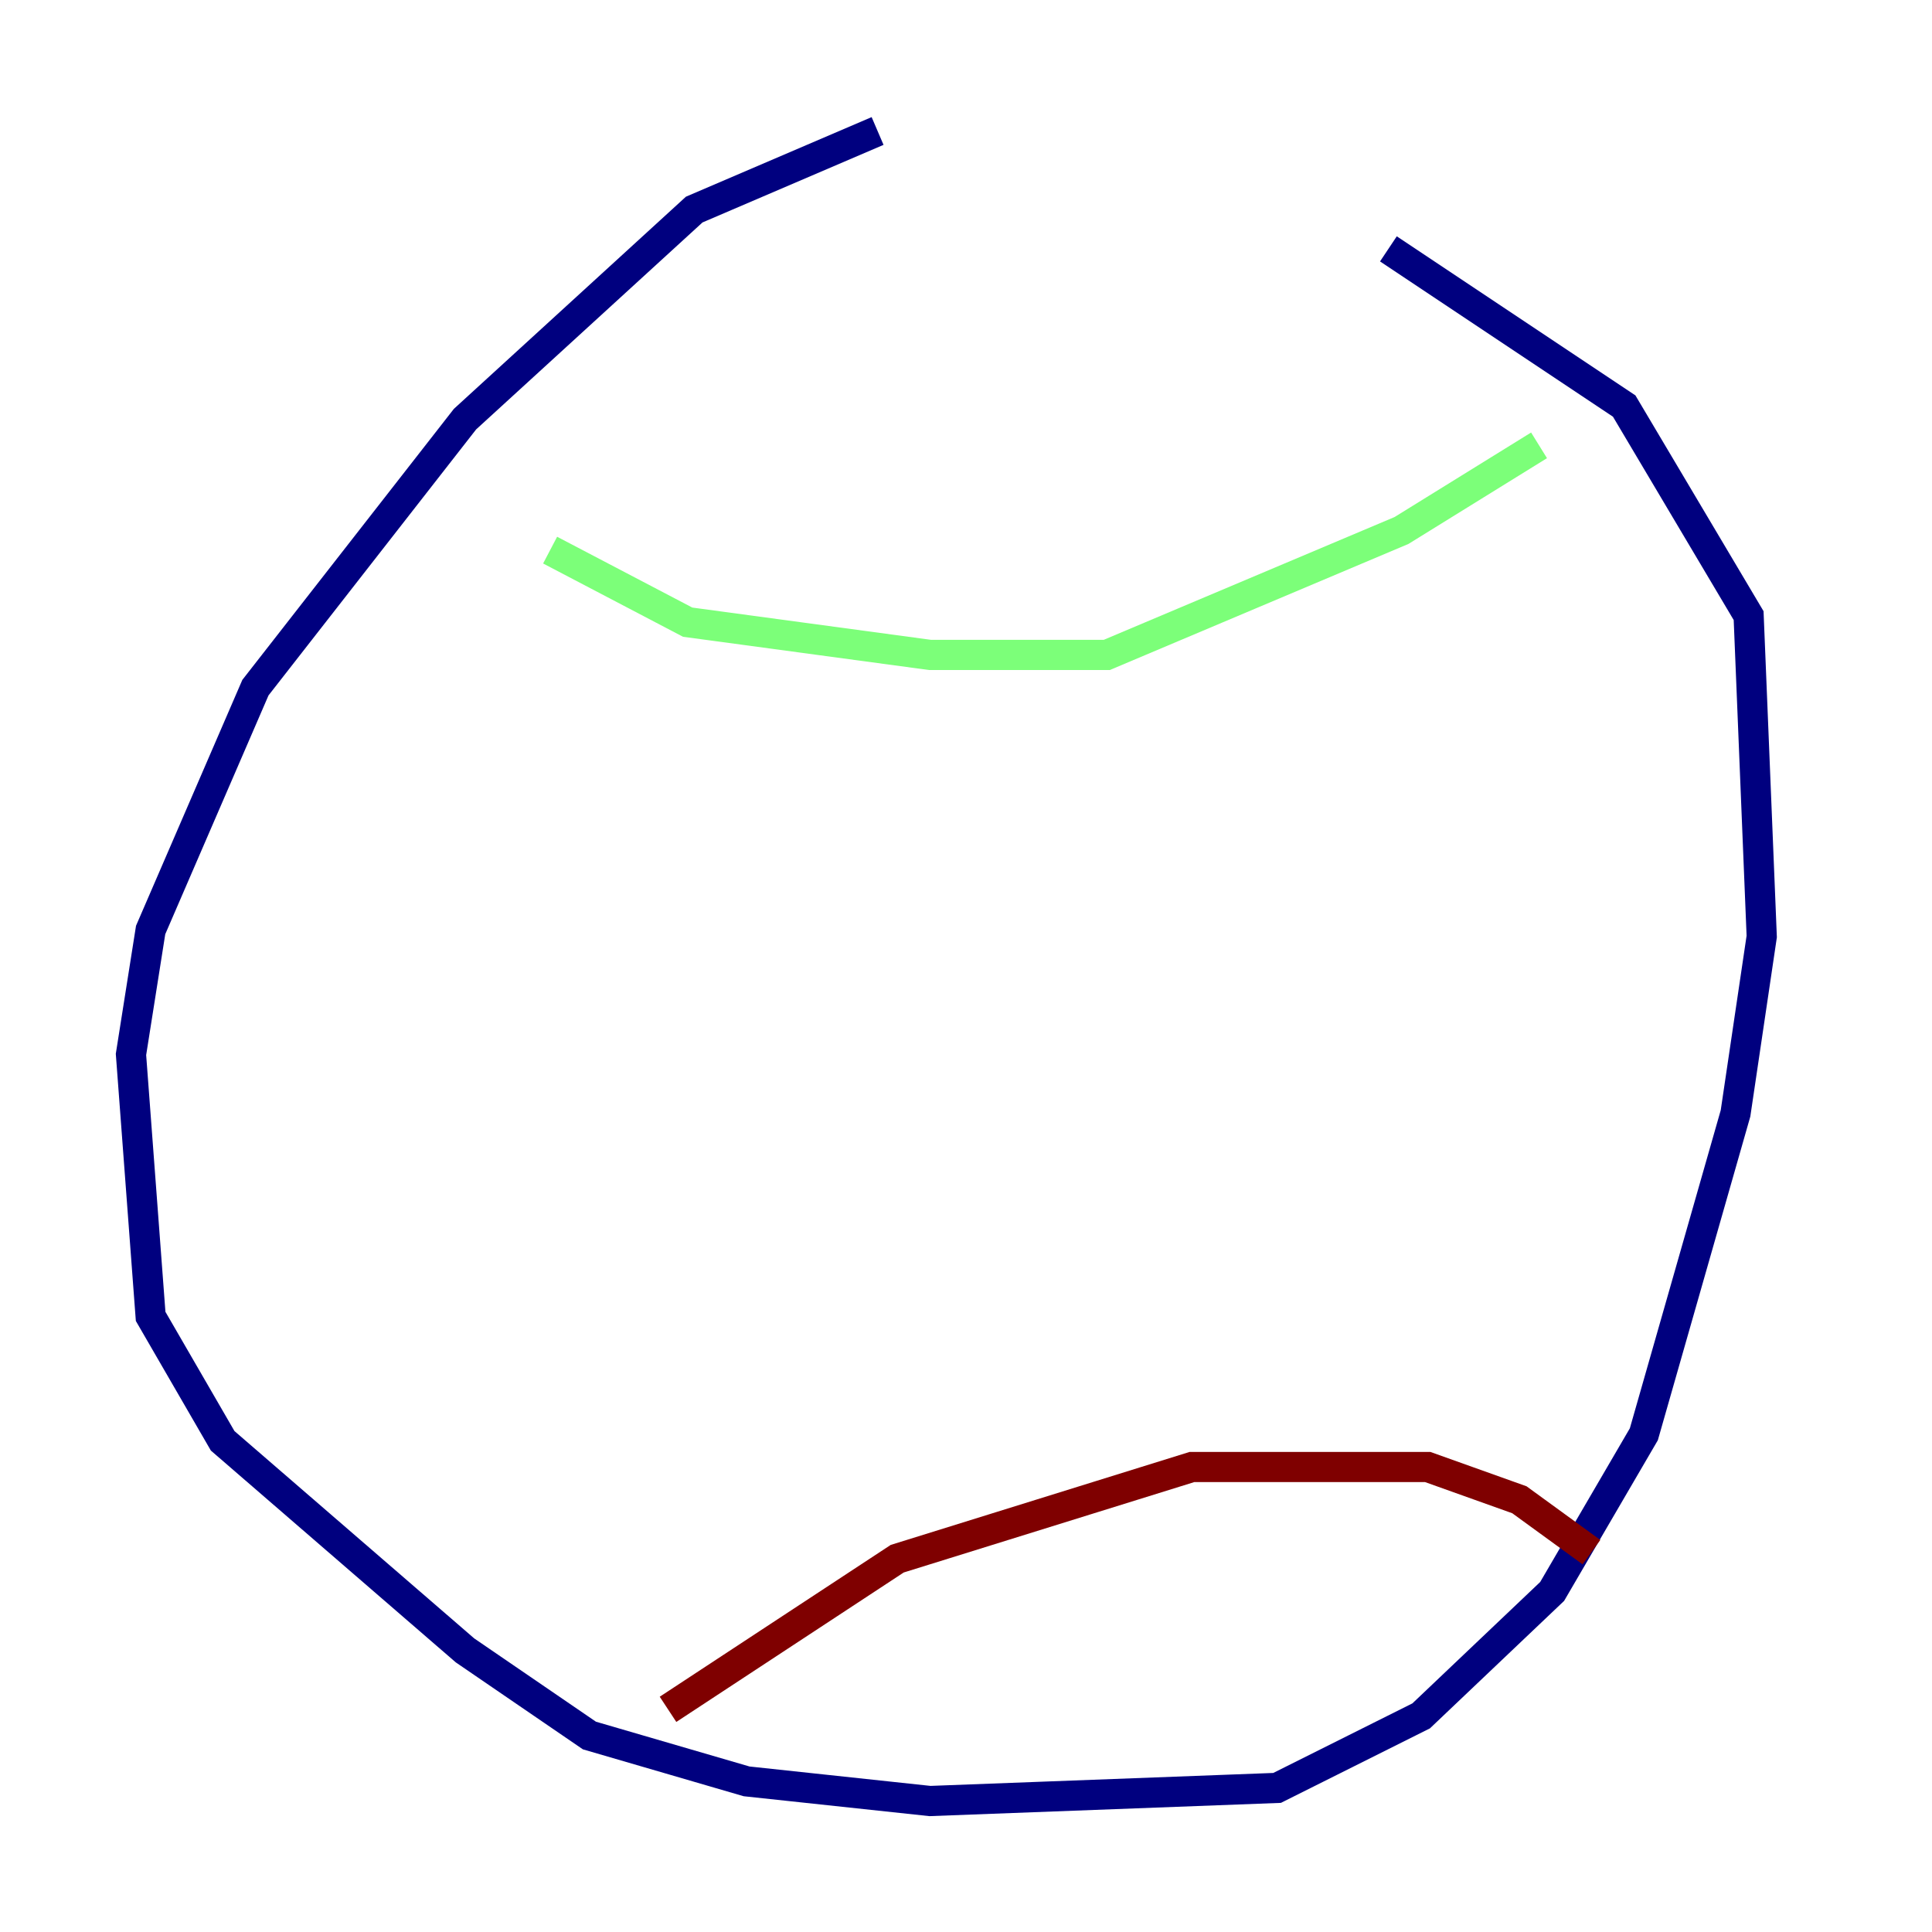 <?xml version="1.0" encoding="utf-8" ?>
<svg baseProfile="tiny" height="128" version="1.2" viewBox="0,0,128,128" width="128" xmlns="http://www.w3.org/2000/svg" xmlns:ev="http://www.w3.org/2001/xml-events" xmlns:xlink="http://www.w3.org/1999/xlink"><defs /><polyline fill="none" points="58.142,8.678 45.993,13.885 30.807,27.77 16.922,45.559 9.98,61.614 8.678,69.858 9.98,87.214 14.752,95.458 30.807,109.342 39.051,114.983 49.464,118.02 61.614,119.322 84.61,118.454 94.156,113.681 102.834,105.437 108.909,95.024 114.983,73.763 116.719,62.047 115.851,40.786 107.607,26.902 91.986,16.488" stroke="#00007f" stroke-width="2" /><polyline fill="none" points="36.447,36.447 45.559,41.22 61.614,43.39 73.329,43.39 92.854,35.146 101.966,29.505" stroke="#7cff79" stroke-width="2" /><polyline fill="none" points="44.258,113.248 59.444,103.268 78.969,97.193 94.59,97.193 100.664,99.363 105.437,102.834" stroke="#7f0000" stroke-width="2" /></svg>